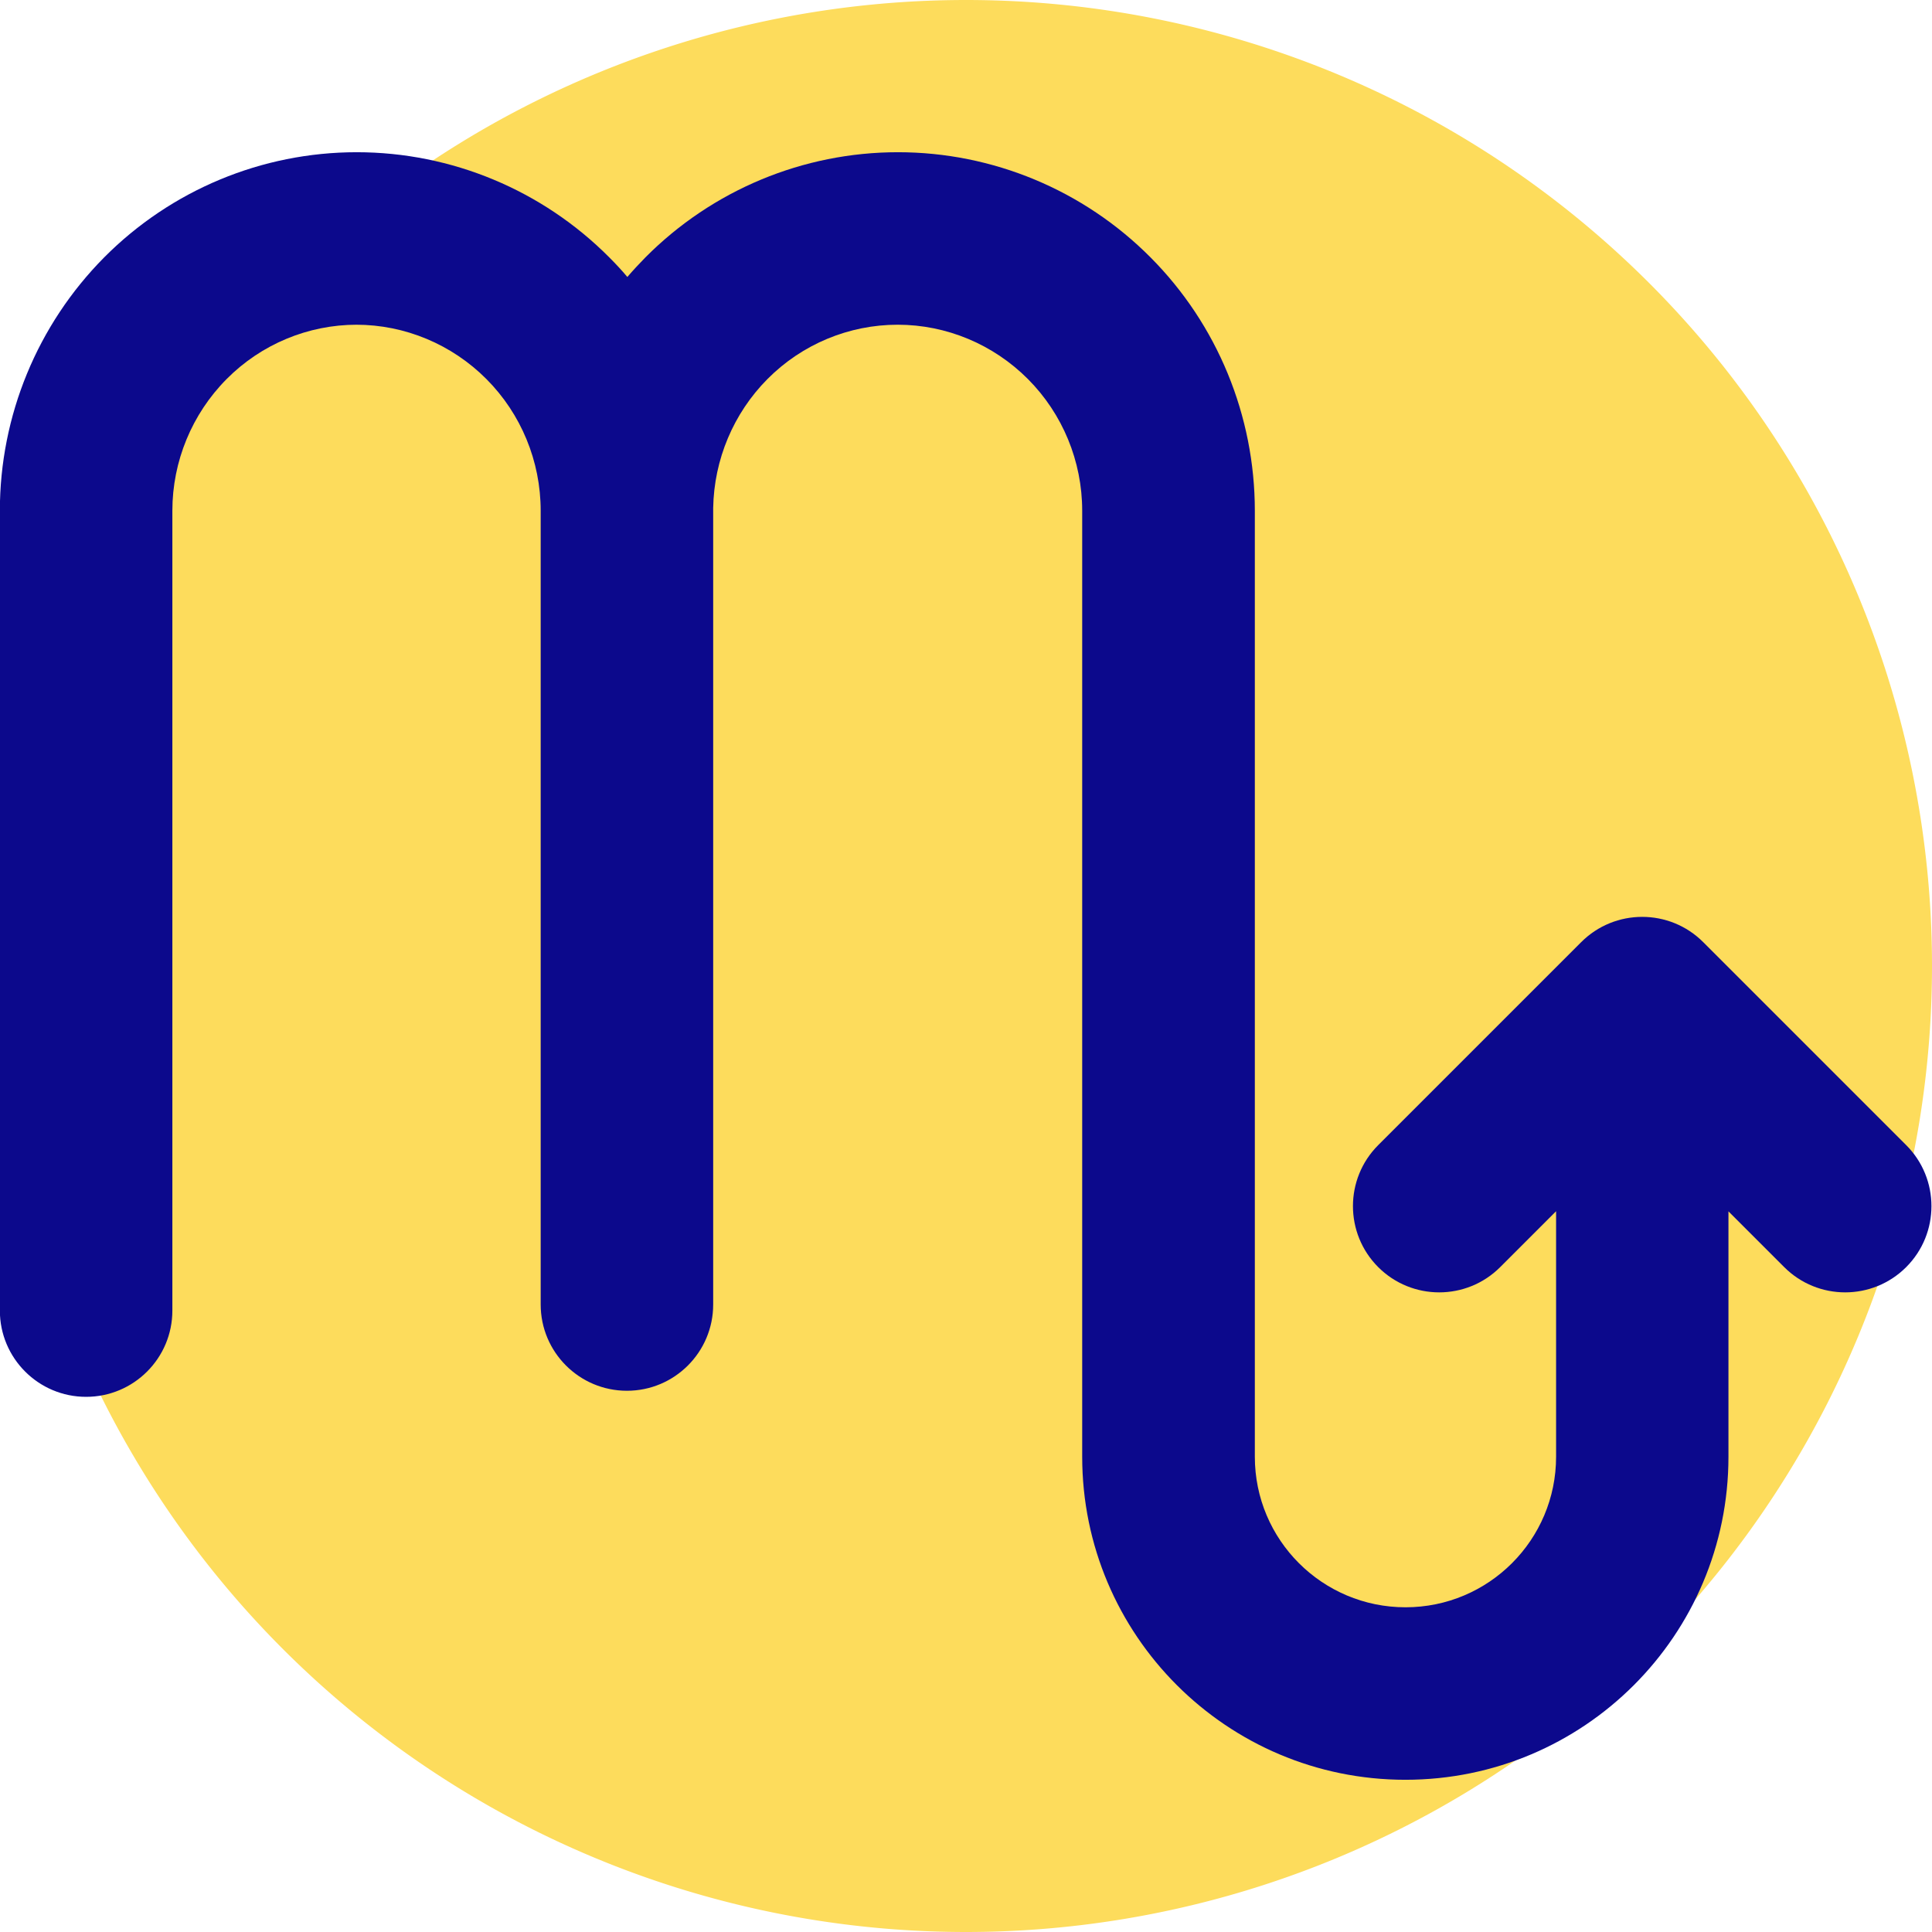 <svg xmlns="http://www.w3.org/2000/svg" fill="none" viewBox="0 0 14 14" id="Zodiac-1--Streamline-Core">
  <desc>
    Zodiac 1 Streamline Icon: https://streamlinehq.com
  </desc>
  <g id="zodiac-1--sign-astrology-stars-space-scorpio">
    <path id="Ellipse 1802" fill="#fddc5c" d="M0 7a7 7 0 1 0 14 0A7 7 0 1 0 0 7" stroke-width="1"></path>
    <path id="Union" fill="#0c098c" fill-rule="evenodd" d="M2.586 2.353c-0.353 0 -0.693 0.141 -0.944 0.394 -0.251 0.253 -0.393 0.596 -0.393 0.954V9.497c0 0.345 -0.28 0.625 -0.625 0.625 -0.345 0 -0.625 -0.28 -0.625 -0.625V3.701c0 -0.688 0.272 -1.348 0.756 -1.836 0.485 -0.488 1.143 -0.762 1.83 -0.762 0.687 0 1.346 0.275 1.83 0.762 0.046 0.046 0.09 0.093 0.131 0.142 0.042 -0.049 0.086 -0.096 0.131 -0.142 0.485 -0.488 1.143 -0.762 1.83 -0.762 0.687 0 1.346 0.275 1.83 0.762 0.485 0.487 0.756 1.148 0.756 1.836v6.855c0 0.603 0.489 1.091 1.092 1.091 0.603 0 1.091 -0.489 1.091 -1.091V8.777l-0.405 0.405c-0.244 0.244 -0.64 0.244 -0.884 0 -0.244 -0.244 -0.244 -0.64 0 -0.884l1.471 -1.471c0.244 -0.244 0.64 -0.244 0.884 0l1.471 1.471c0.244 0.244 0.244 0.64 0 0.884 -0.244 0.244 -0.64 0.244 -0.884 0l-0.404 -0.404v1.778c0 1.293 -1.048 2.341 -2.341 2.341 -1.293 0 -2.342 -1.048 -2.342 -2.341V3.701c0 -0.359 -0.142 -0.702 -0.393 -0.954 -0.251 -0.252 -0.591 -0.394 -0.944 -0.394 -0.353 0 -0.693 0.141 -0.944 0.394 -0.246 0.248 -0.387 0.583 -0.393 0.934v5.772c0 0.345 -0.28 0.625 -0.625 0.625 -0.345 0 -0.625 -0.28 -0.625 -0.625V3.715l-0 -0.014c0 -0.359 -0.142 -0.702 -0.393 -0.954 -0.251 -0.252 -0.591 -0.394 -0.944 -0.394Z" clip-rule="evenodd" stroke-width="1"></path>
  </g>
</svg>